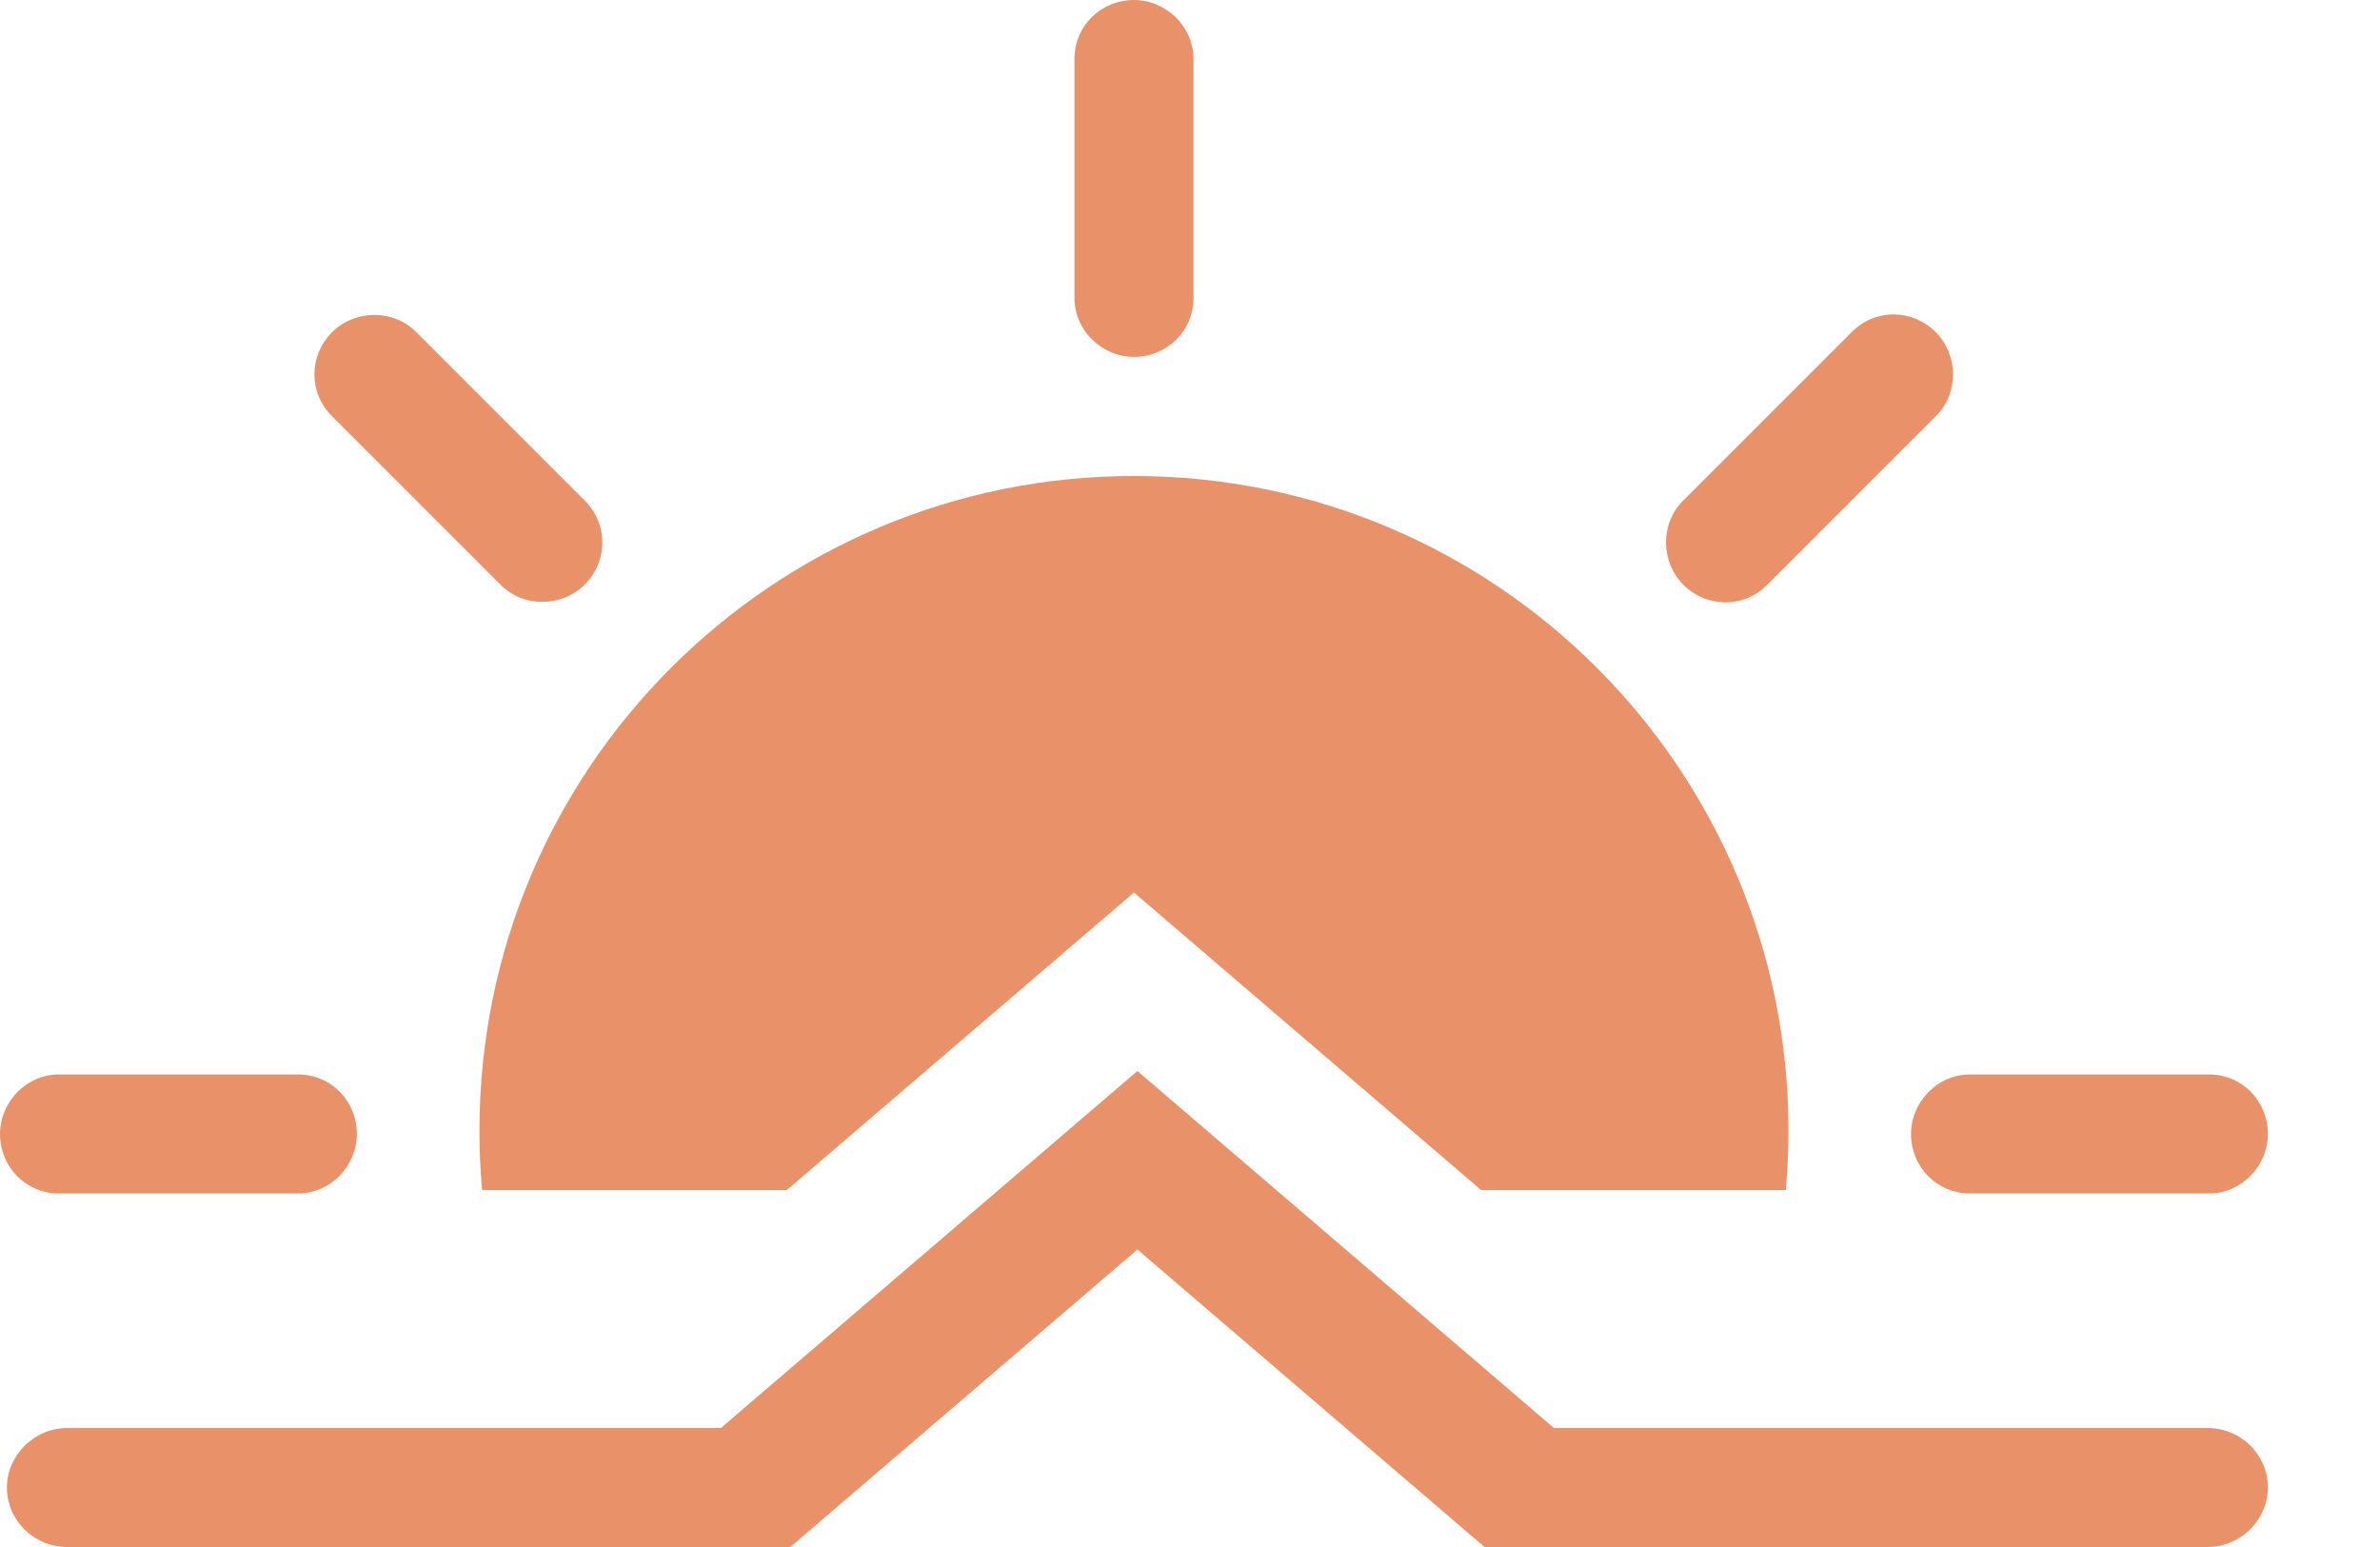 <?xml version="1.0" encoding="UTF-8"?>
<svg width="20px" height="13px" viewBox="0 0 20 13" version="1.1" xmlns="http://www.w3.org/2000/svg" xmlns:xlink="http://www.w3.org/1999/xlink">
    <!-- Generator: Sketch 3.7.2 (28276) - http://www.bohemiancoding.com/sketch -->
    <title>sunrise_arrow</title>
    <desc>Created with Sketch.</desc>
    <defs></defs>
    <g id="Page-1" stroke="none" stroke-width="1" fill="none" fill-rule="evenodd">
        <g id="sunrise_arrow" fill="#e99269">
            <path d="M6.612,10 L4.051,10 C4.036,9.835 4.029,9.669 4.029,9.5 C4.029,6.462 6.491,4 9.529,4 C12.567,4 15.029,6.462 15.029,9.5 C15.029,9.669 15.021,9.835 15.007,10 L15.007,10 L12.446,10 L9.529,7.5 L6.612,10 L6.612,10 Z M9.529,0 C9.253,0 9.029,0.216 9.029,0.495 L9.029,2.504 C9.029,2.778 9.261,2.999 9.529,2.999 C9.805,2.999 10.029,2.783 10.029,2.504 L10.029,0.495 C10.029,0.221 9.797,0 9.529,0 L9.529,0 L9.529,0 L9.529,0 Z M16.267,2.791 C16.072,2.596 15.761,2.59 15.563,2.788 L14.142,4.209 C13.949,4.402 13.956,4.723 14.145,4.913 C14.34,5.108 14.651,5.114 14.849,4.916 L16.27,3.495 C16.463,3.302 16.456,2.981 16.267,2.791 L16.267,2.791 L16.267,2.791 L16.267,2.791 Z M19.058,9.529 C19.058,9.253 18.842,9.029 18.563,9.029 L16.554,9.029 C16.28,9.029 16.059,9.261 16.059,9.529 C16.059,9.805 16.275,10.029 16.554,10.029 L18.563,10.029 C18.837,10.029 19.058,9.797 19.058,9.529 L19.058,9.529 L19.058,9.529 L19.058,9.529 Z M8.8817842e-16,9.529 C8.8817842e-16,9.805 0.216,10.029 0.495,10.029 L2.504,10.029 C2.778,10.029 2.999,9.797 2.999,9.529 C2.999,9.253 2.783,9.029 2.504,9.029 L0.495,9.029 C0.221,9.029 0,9.261 0,9.529 L0,9.529 L0,9.529 L8.8817842e-16,9.529 Z M0.566,12 C0.285,12 0.058,12.232 0.058,12.5 C0.058,12.776 0.285,13 0.566,13 L6.641,13 L9.558,10.5 L12.475,13 L18.55,13 C18.831,13 19.058,12.768 19.058,12.5 C19.058,12.224 18.831,12 18.55,12 L13.058,12 L9.558,9 L6.058,12 L0.566,12 L0.566,12 Z M2.791,2.791 C2.596,2.986 2.59,3.297 2.788,3.495 L4.209,4.916 C4.402,5.109 4.723,5.102 4.913,4.913 C5.108,4.718 5.114,4.407 4.916,4.209 L3.495,2.788 C3.302,2.595 2.981,2.602 2.791,2.791 L2.791,2.791 L2.791,2.791 L2.791,2.791 Z" id="Shape"></path>
        </g>
    </g>
</svg>